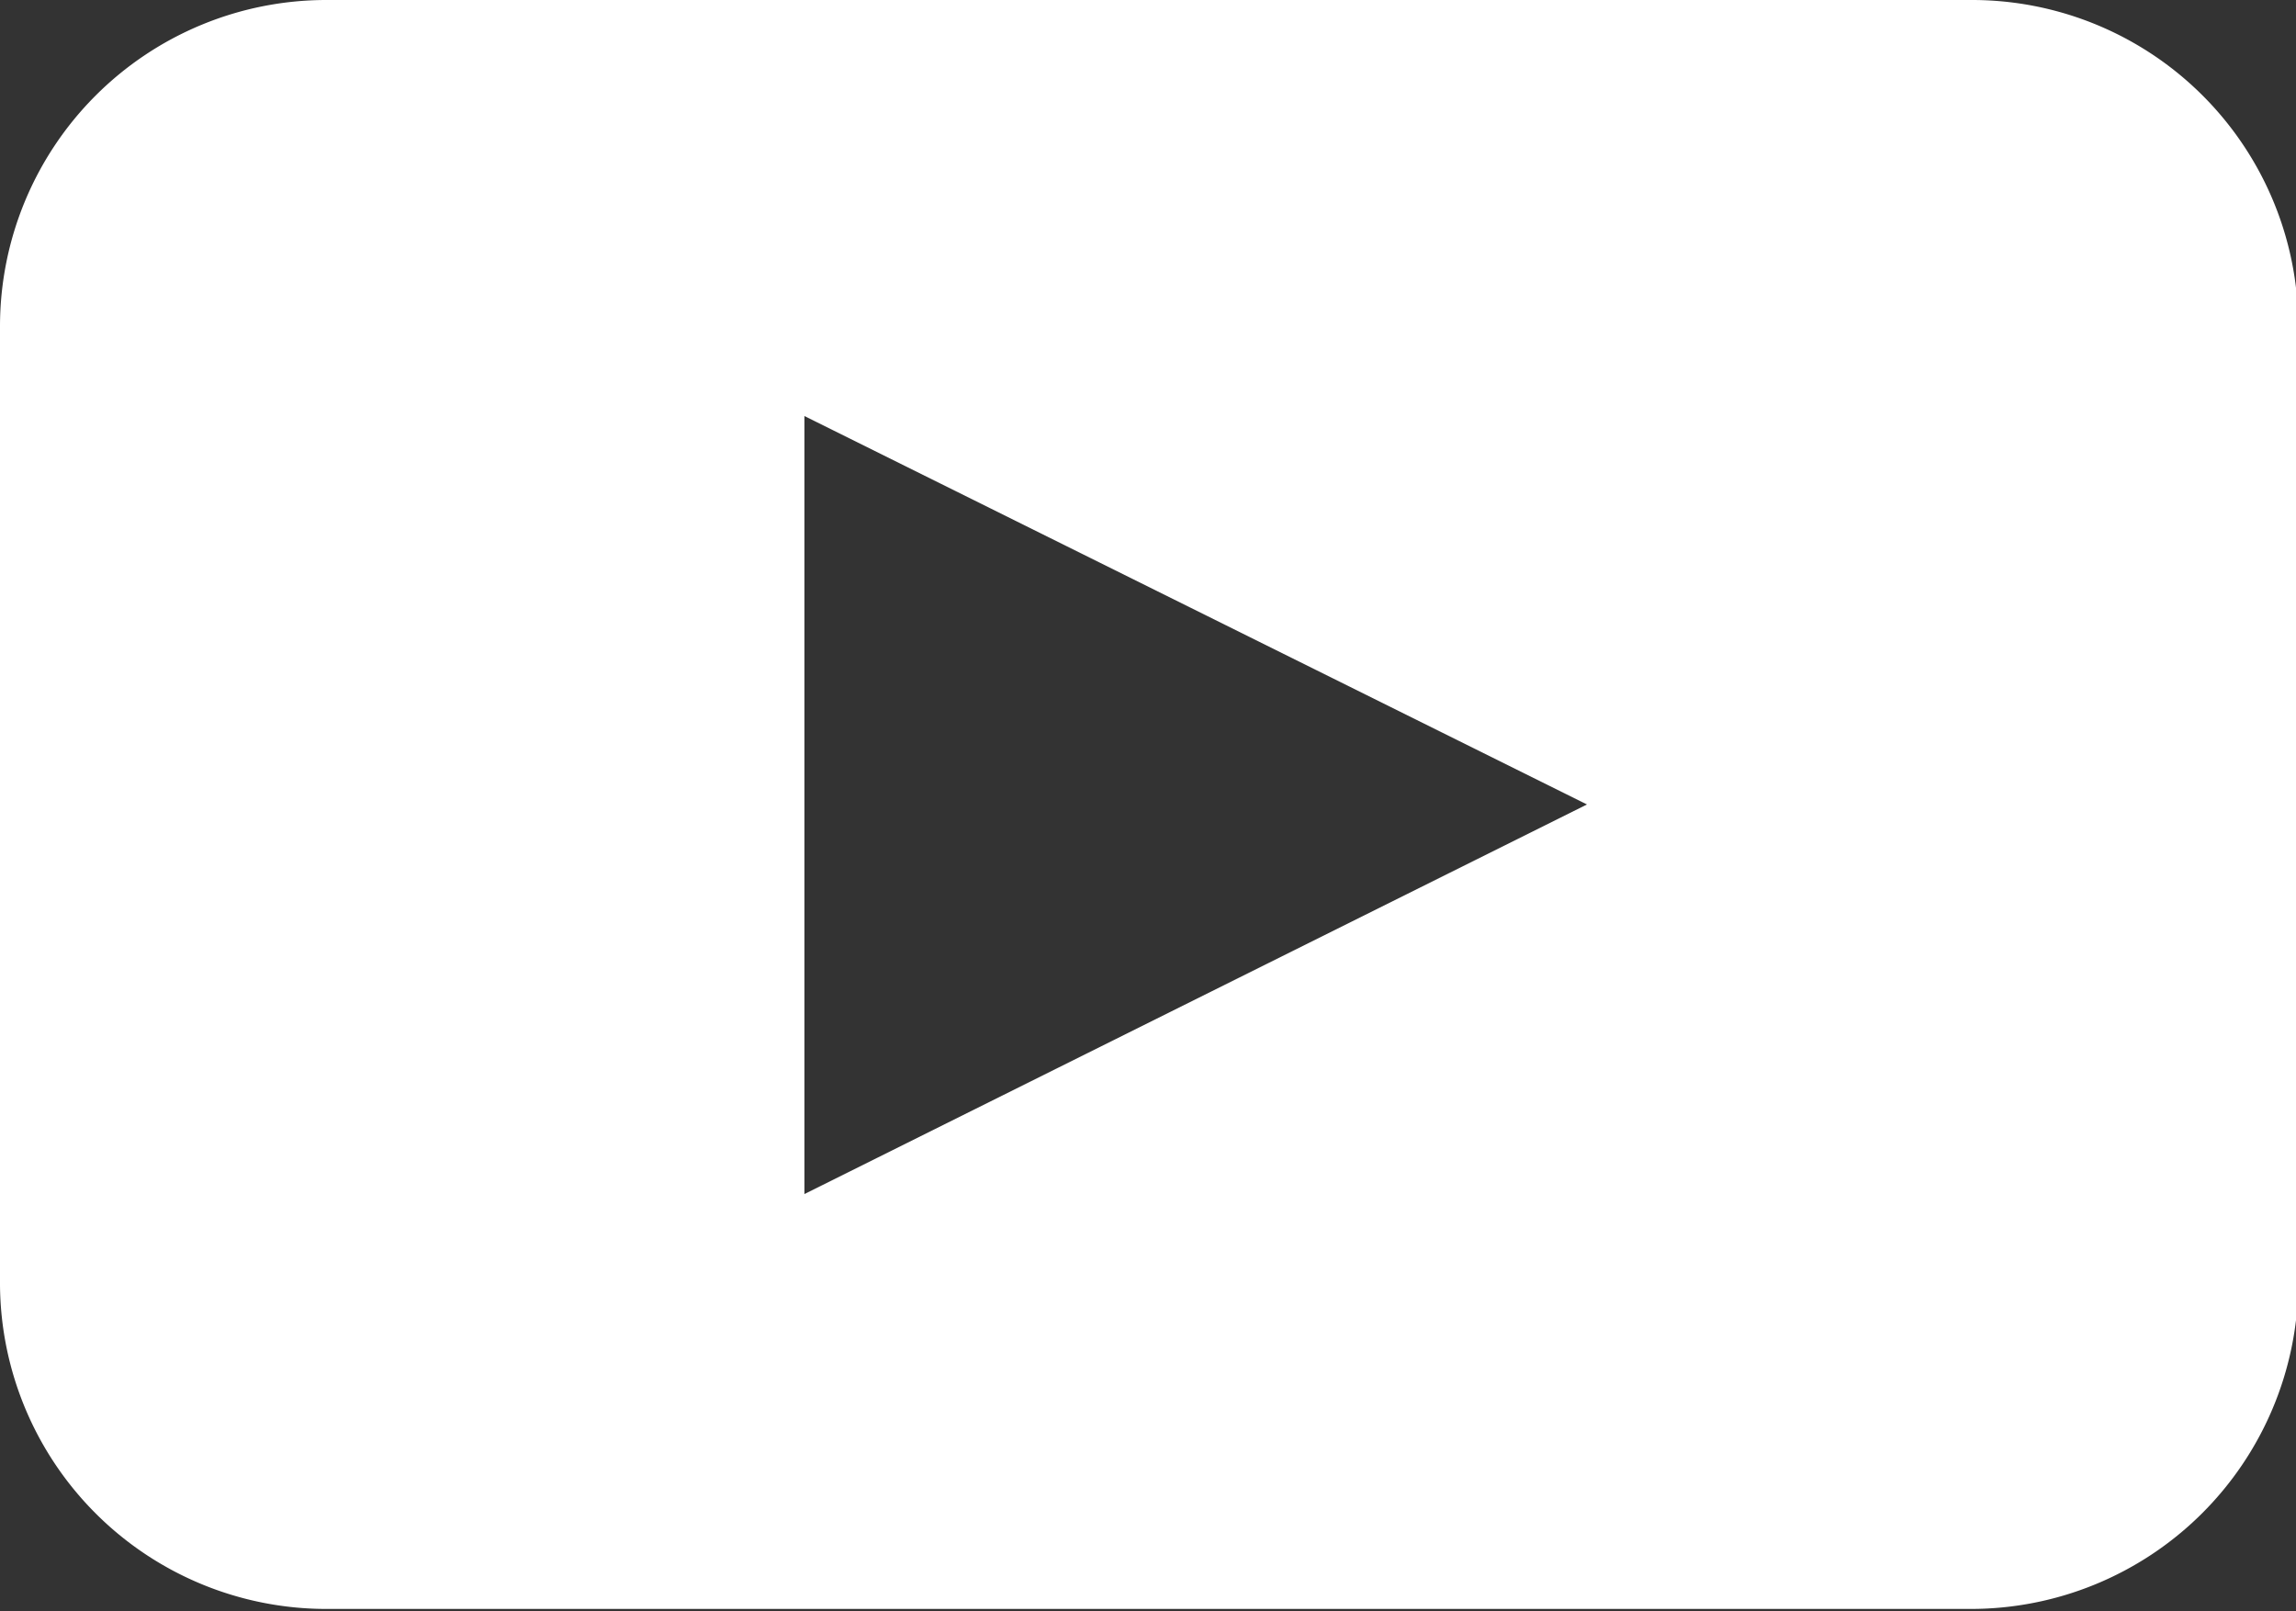 <svg xmlns="http://www.w3.org/2000/svg" width="19.98" height="14.02" viewBox="0 0 19.98 14.02">
  <rect x="0" y="0" width="19.98" height="14.02" fill="#333333" stroke="none"/>
  <defs/>
  <path fill="#fff" d="M17.15 0H2.84A2.84 2.84 0 000 2.84v8.34A2.84 2.84 0 002.84 14h14.31A2.85 2.85 0 0020 11.18V2.84A2.84 2.84 0 0017.15 0zM7 10.39V3.62L13.81 7z"/>
</svg>
